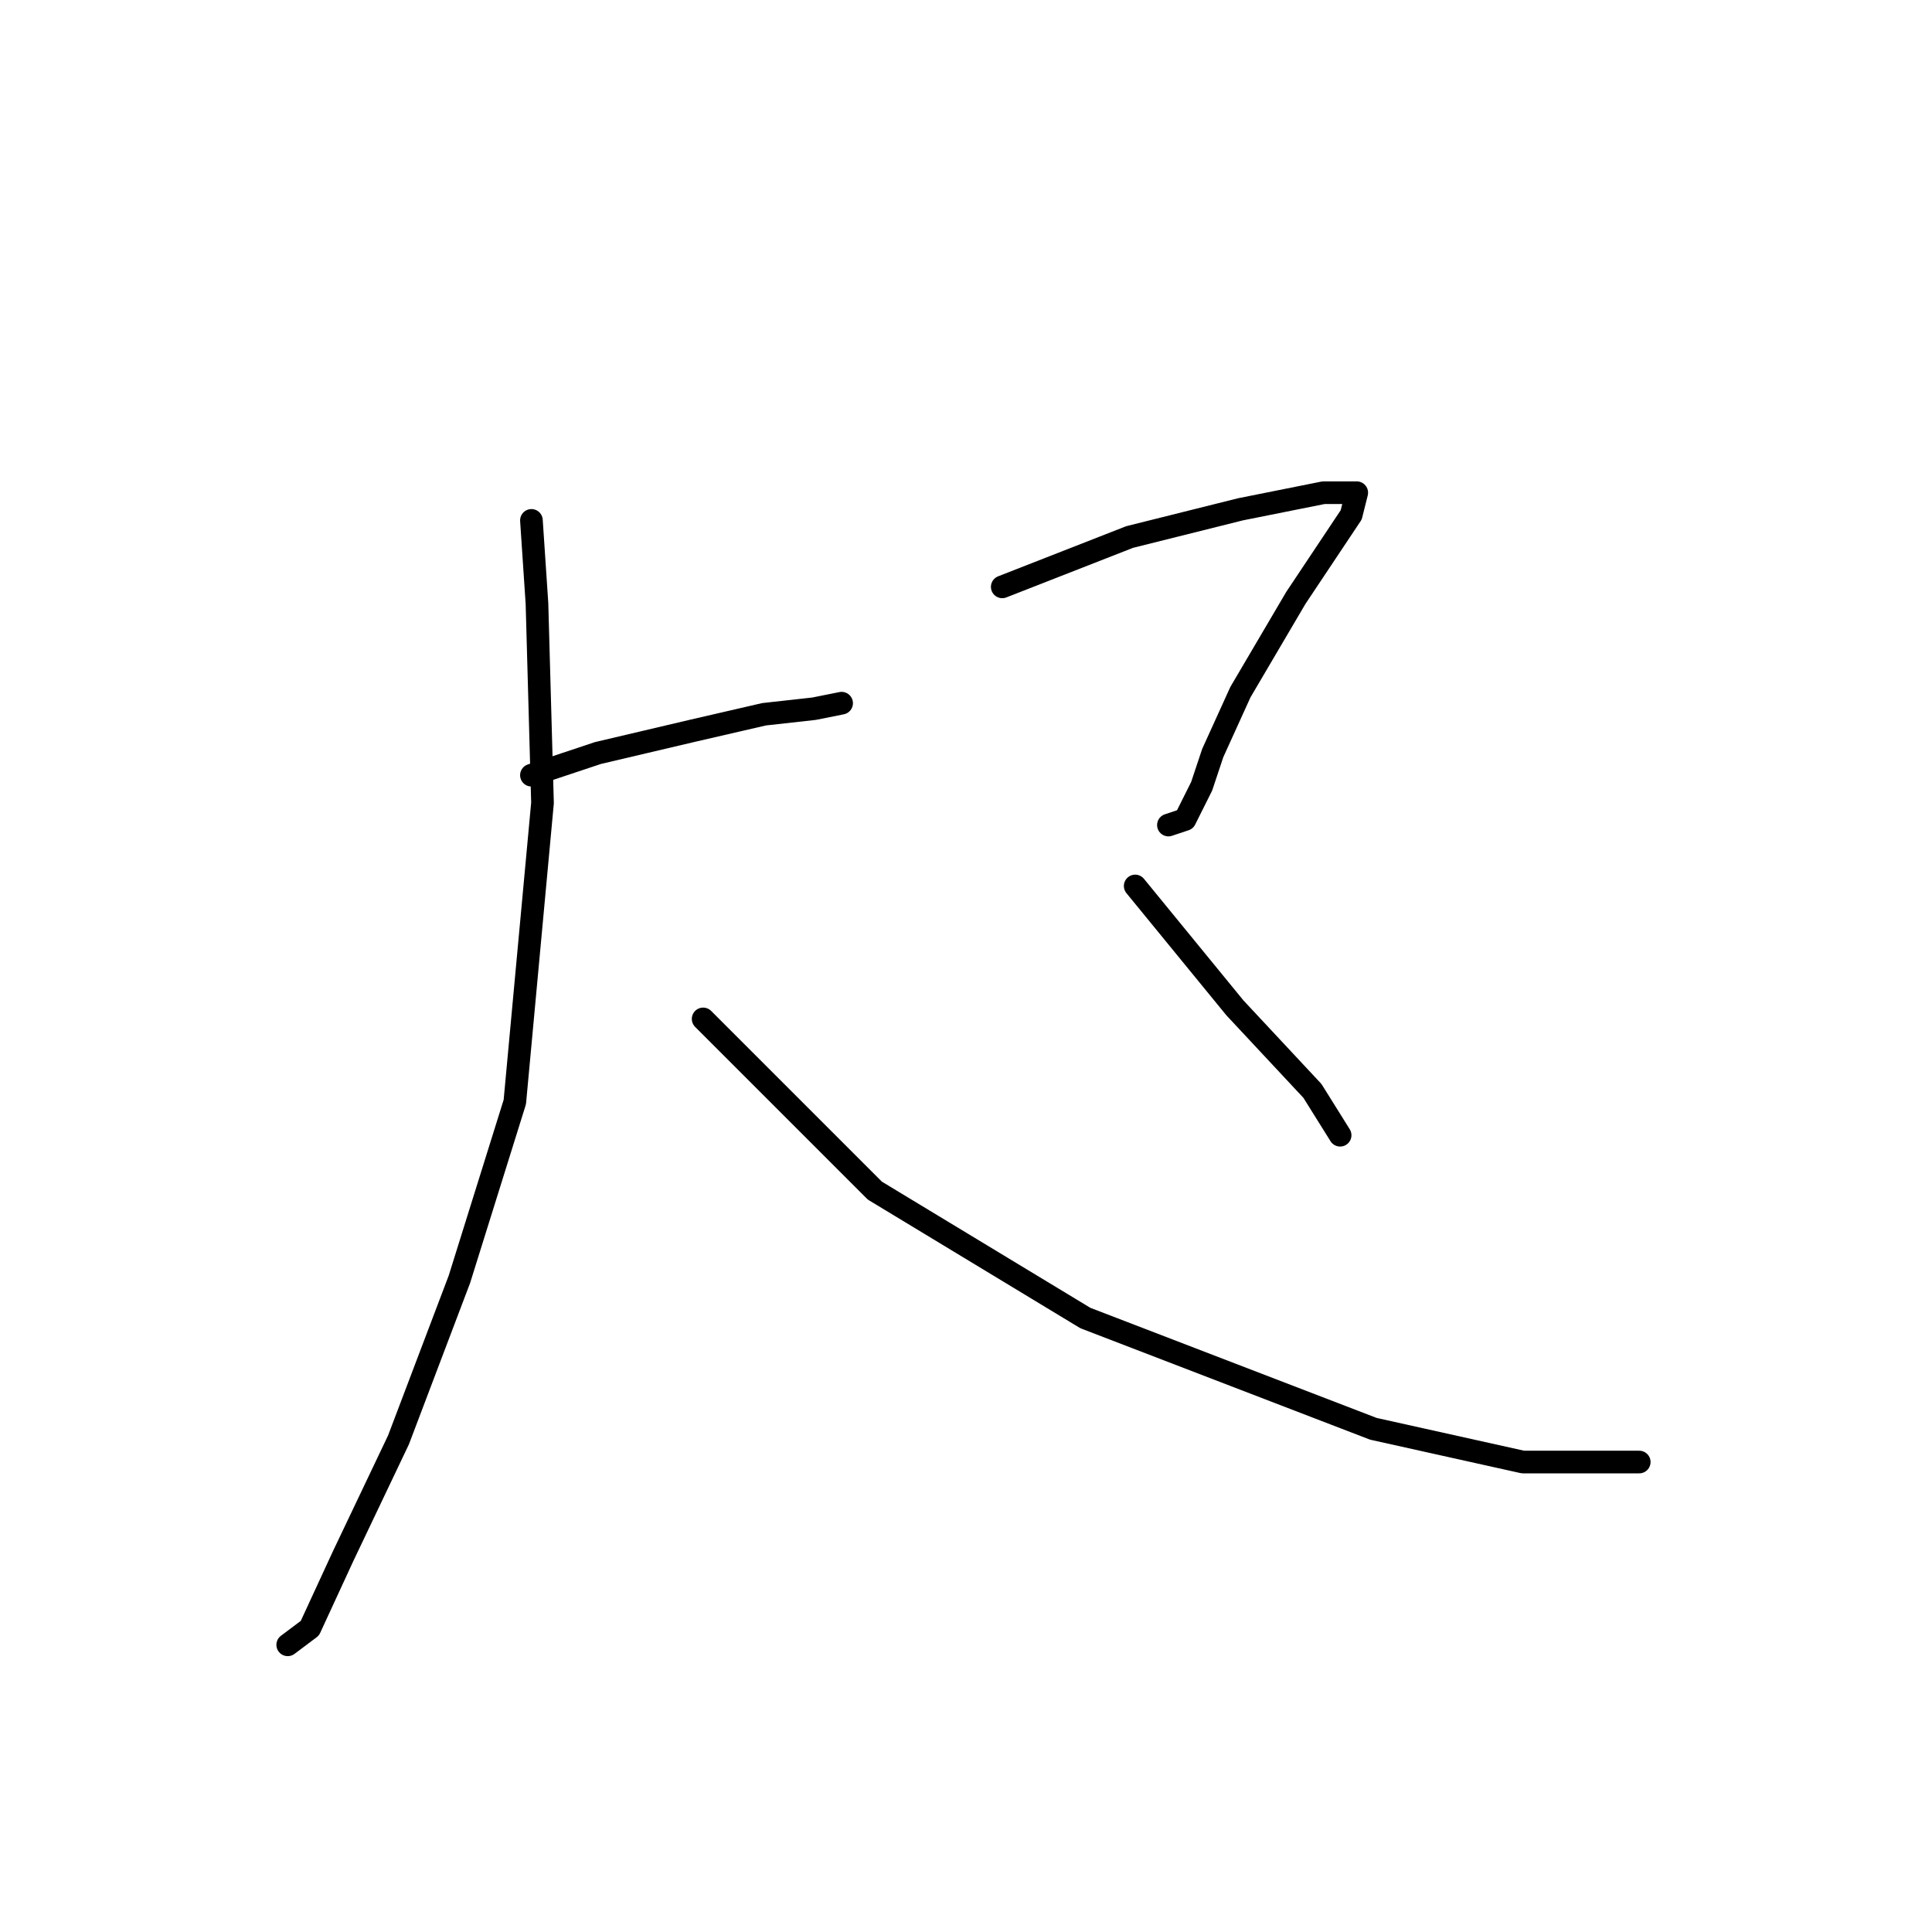 <?xml version="1.0" standalone="no"?>
    <svg width="256" height="256" xmlns="http://www.w3.org/2000/svg" version="1.1">
    <polyline stroke="black" stroke-width="3" stroke-linecap="round" fill="transparent" stroke-linejoin="round" points="70.417 102.717 79.225 99.781 91.702 96.846 101.243 94.644 107.849 93.91 111.519 93.176 111.519 93.176 " />
        <polyline stroke="black" stroke-width="3" stroke-linecap="round" fill="transparent" stroke-linejoin="round" points="70.417 68.955 71.151 79.965 71.885 106.387 68.216 146.02 60.876 169.507 52.803 190.791 45.463 206.204 41.059 215.746 38.124 217.948 38.124 217.948 " />
        <polyline stroke="black" stroke-width="3" stroke-linecap="round" fill="transparent" stroke-linejoin="round" points="93.17 135.011 115.922 157.764 143.813 174.644 181.978 189.323 201.795 193.727 217.208 193.727 217.208 193.727 " />
        <polyline stroke="black" stroke-width="3" stroke-linecap="round" fill="transparent" stroke-linejoin="round" points="132.803 77.763 149.684 71.157 164.363 67.488 175.373 65.286 178.308 65.286 179.776 65.286 179.042 68.221 171.703 79.231 164.363 91.708 160.694 99.781 159.226 104.185 157.024 108.589 154.822 109.323 154.822 109.323 " />
        <polyline stroke="black" stroke-width="3" stroke-linecap="round" fill="transparent" stroke-linejoin="round" points="150.418 117.396 157.024 125.47 163.629 133.543 173.905 144.552 177.574 150.424 177.574 150.424 " />
        </svg>